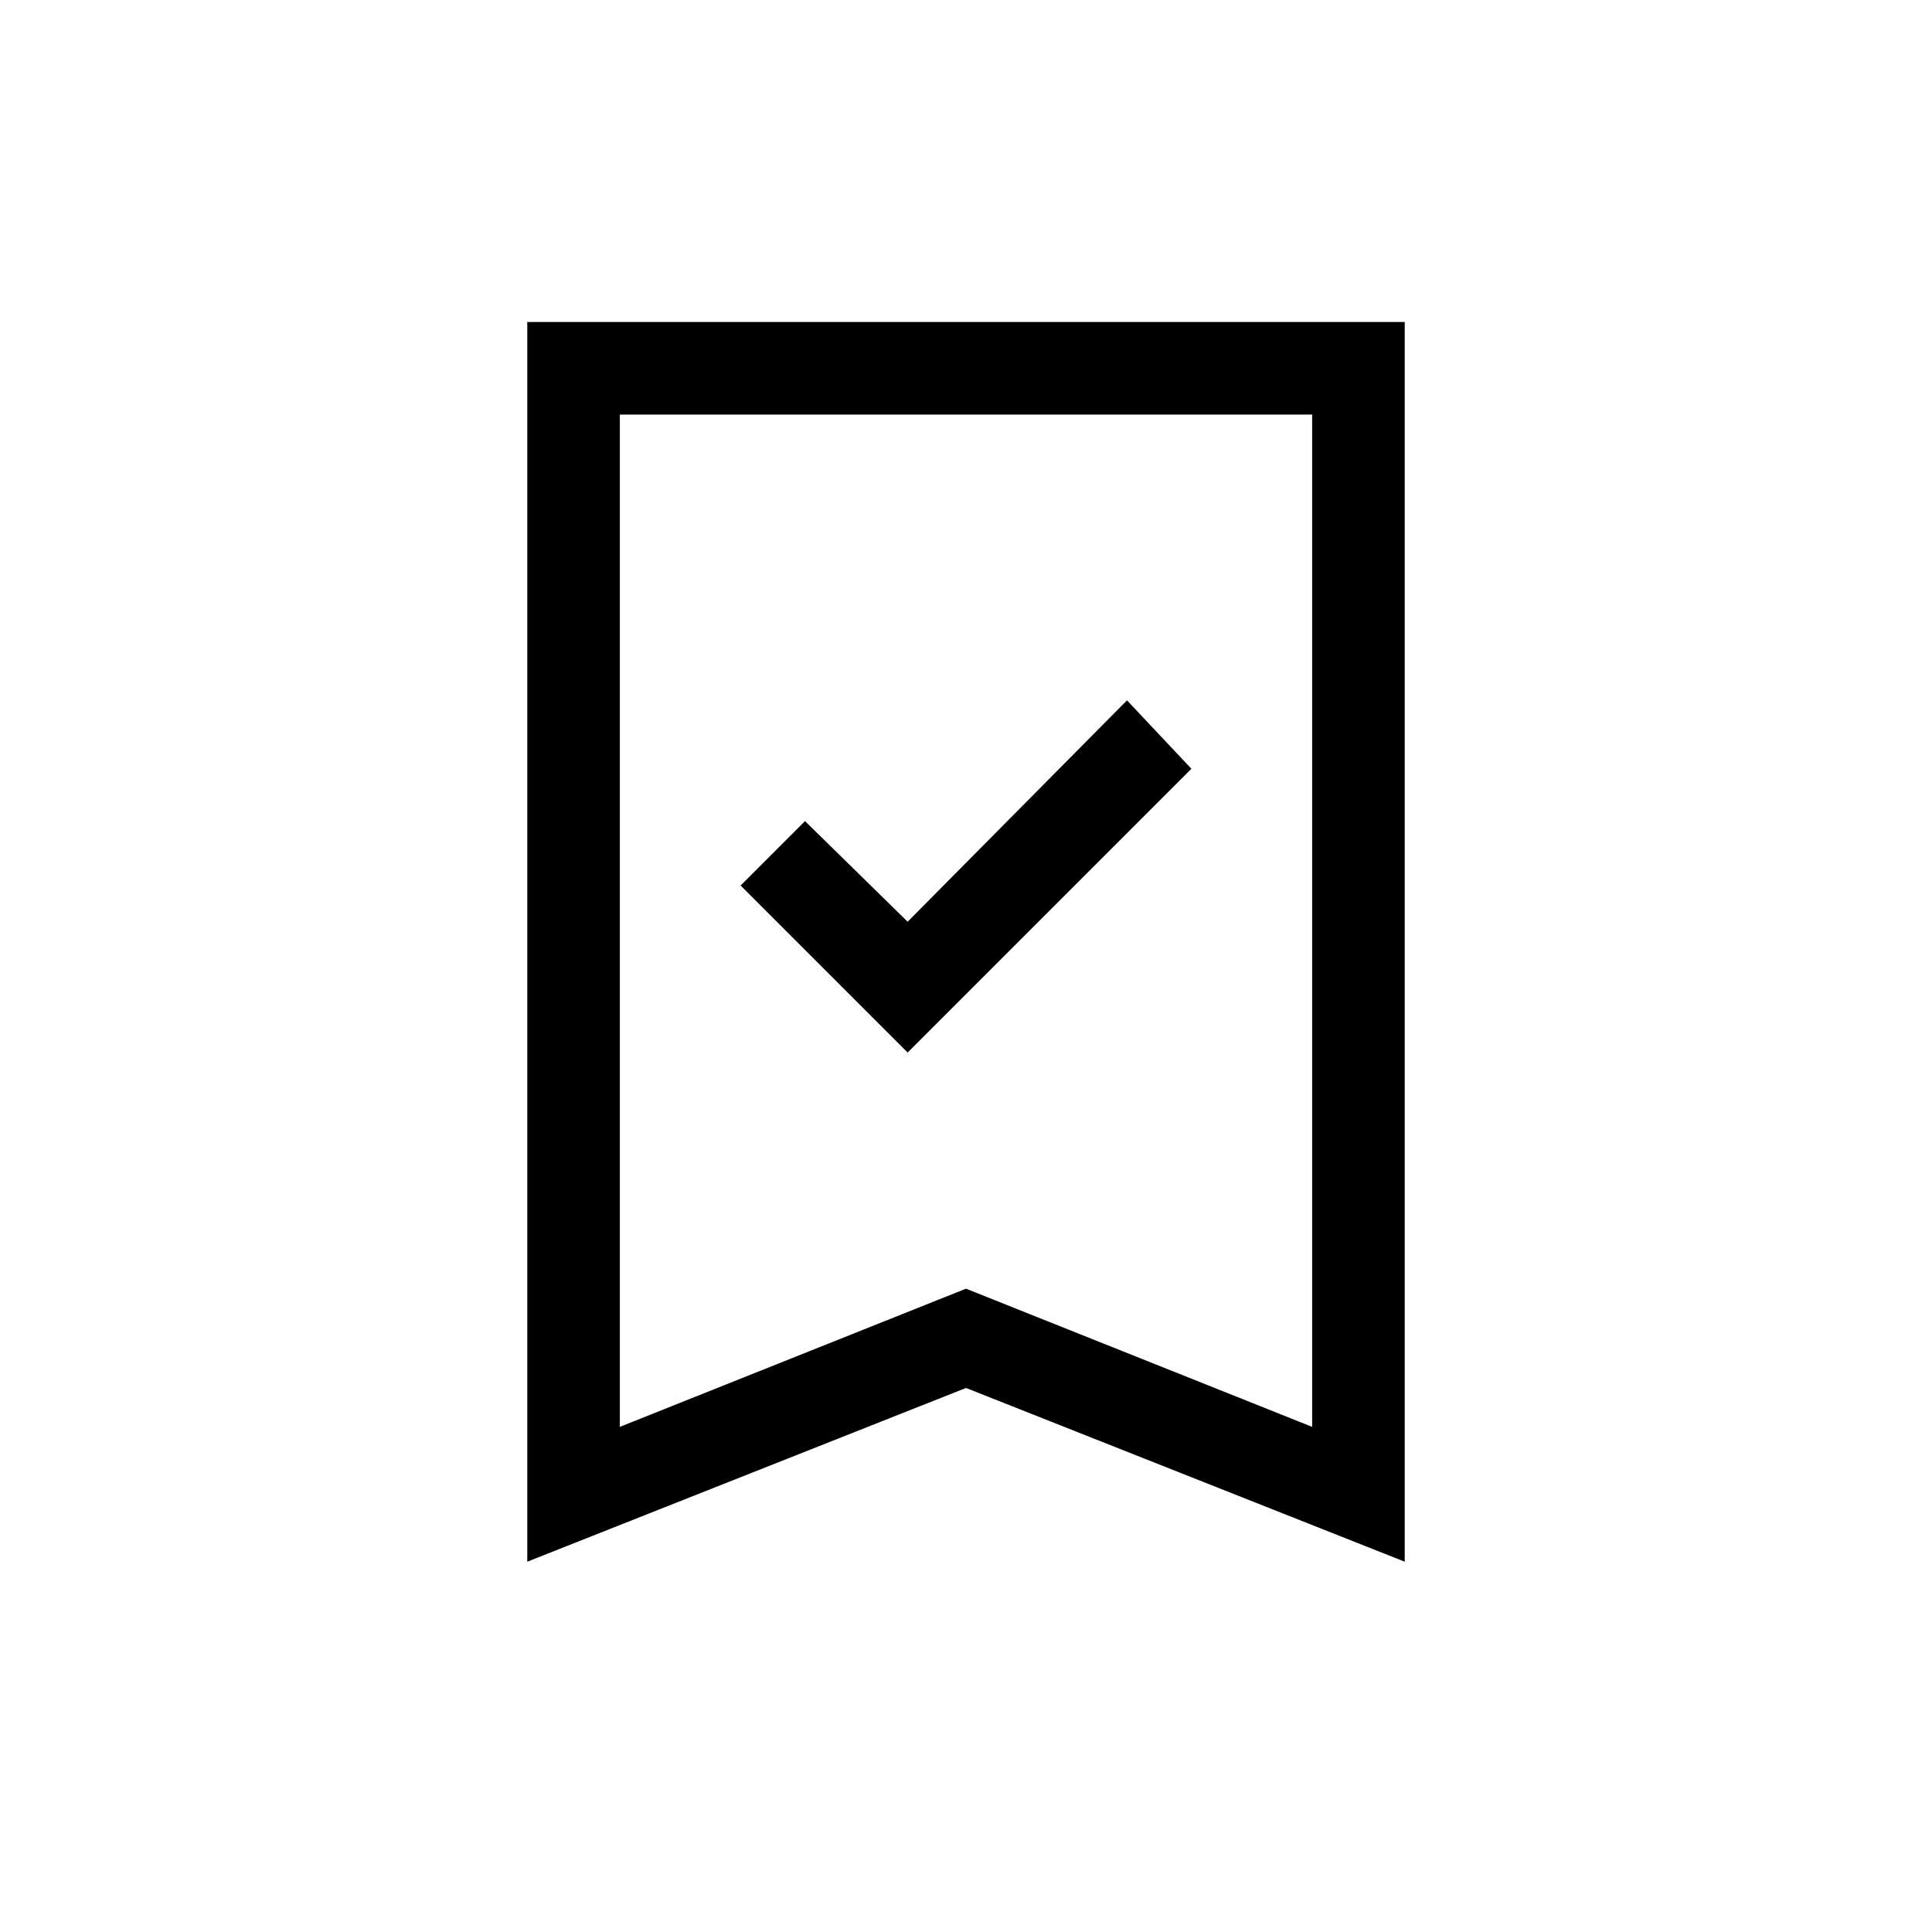 <svg xmlns="http://www.w3.org/2000/svg" height="20" viewBox="0 -960 960 960" width="20"><path d="m451-437 141-141-32-34-109 110-51-50-32 32 83 83ZM262-184v-616h436v616l-218-86.33L262-184Zm46-67 172-68.66L652-251v-503H308v503Zm0-503h344-344Z"/></svg>
